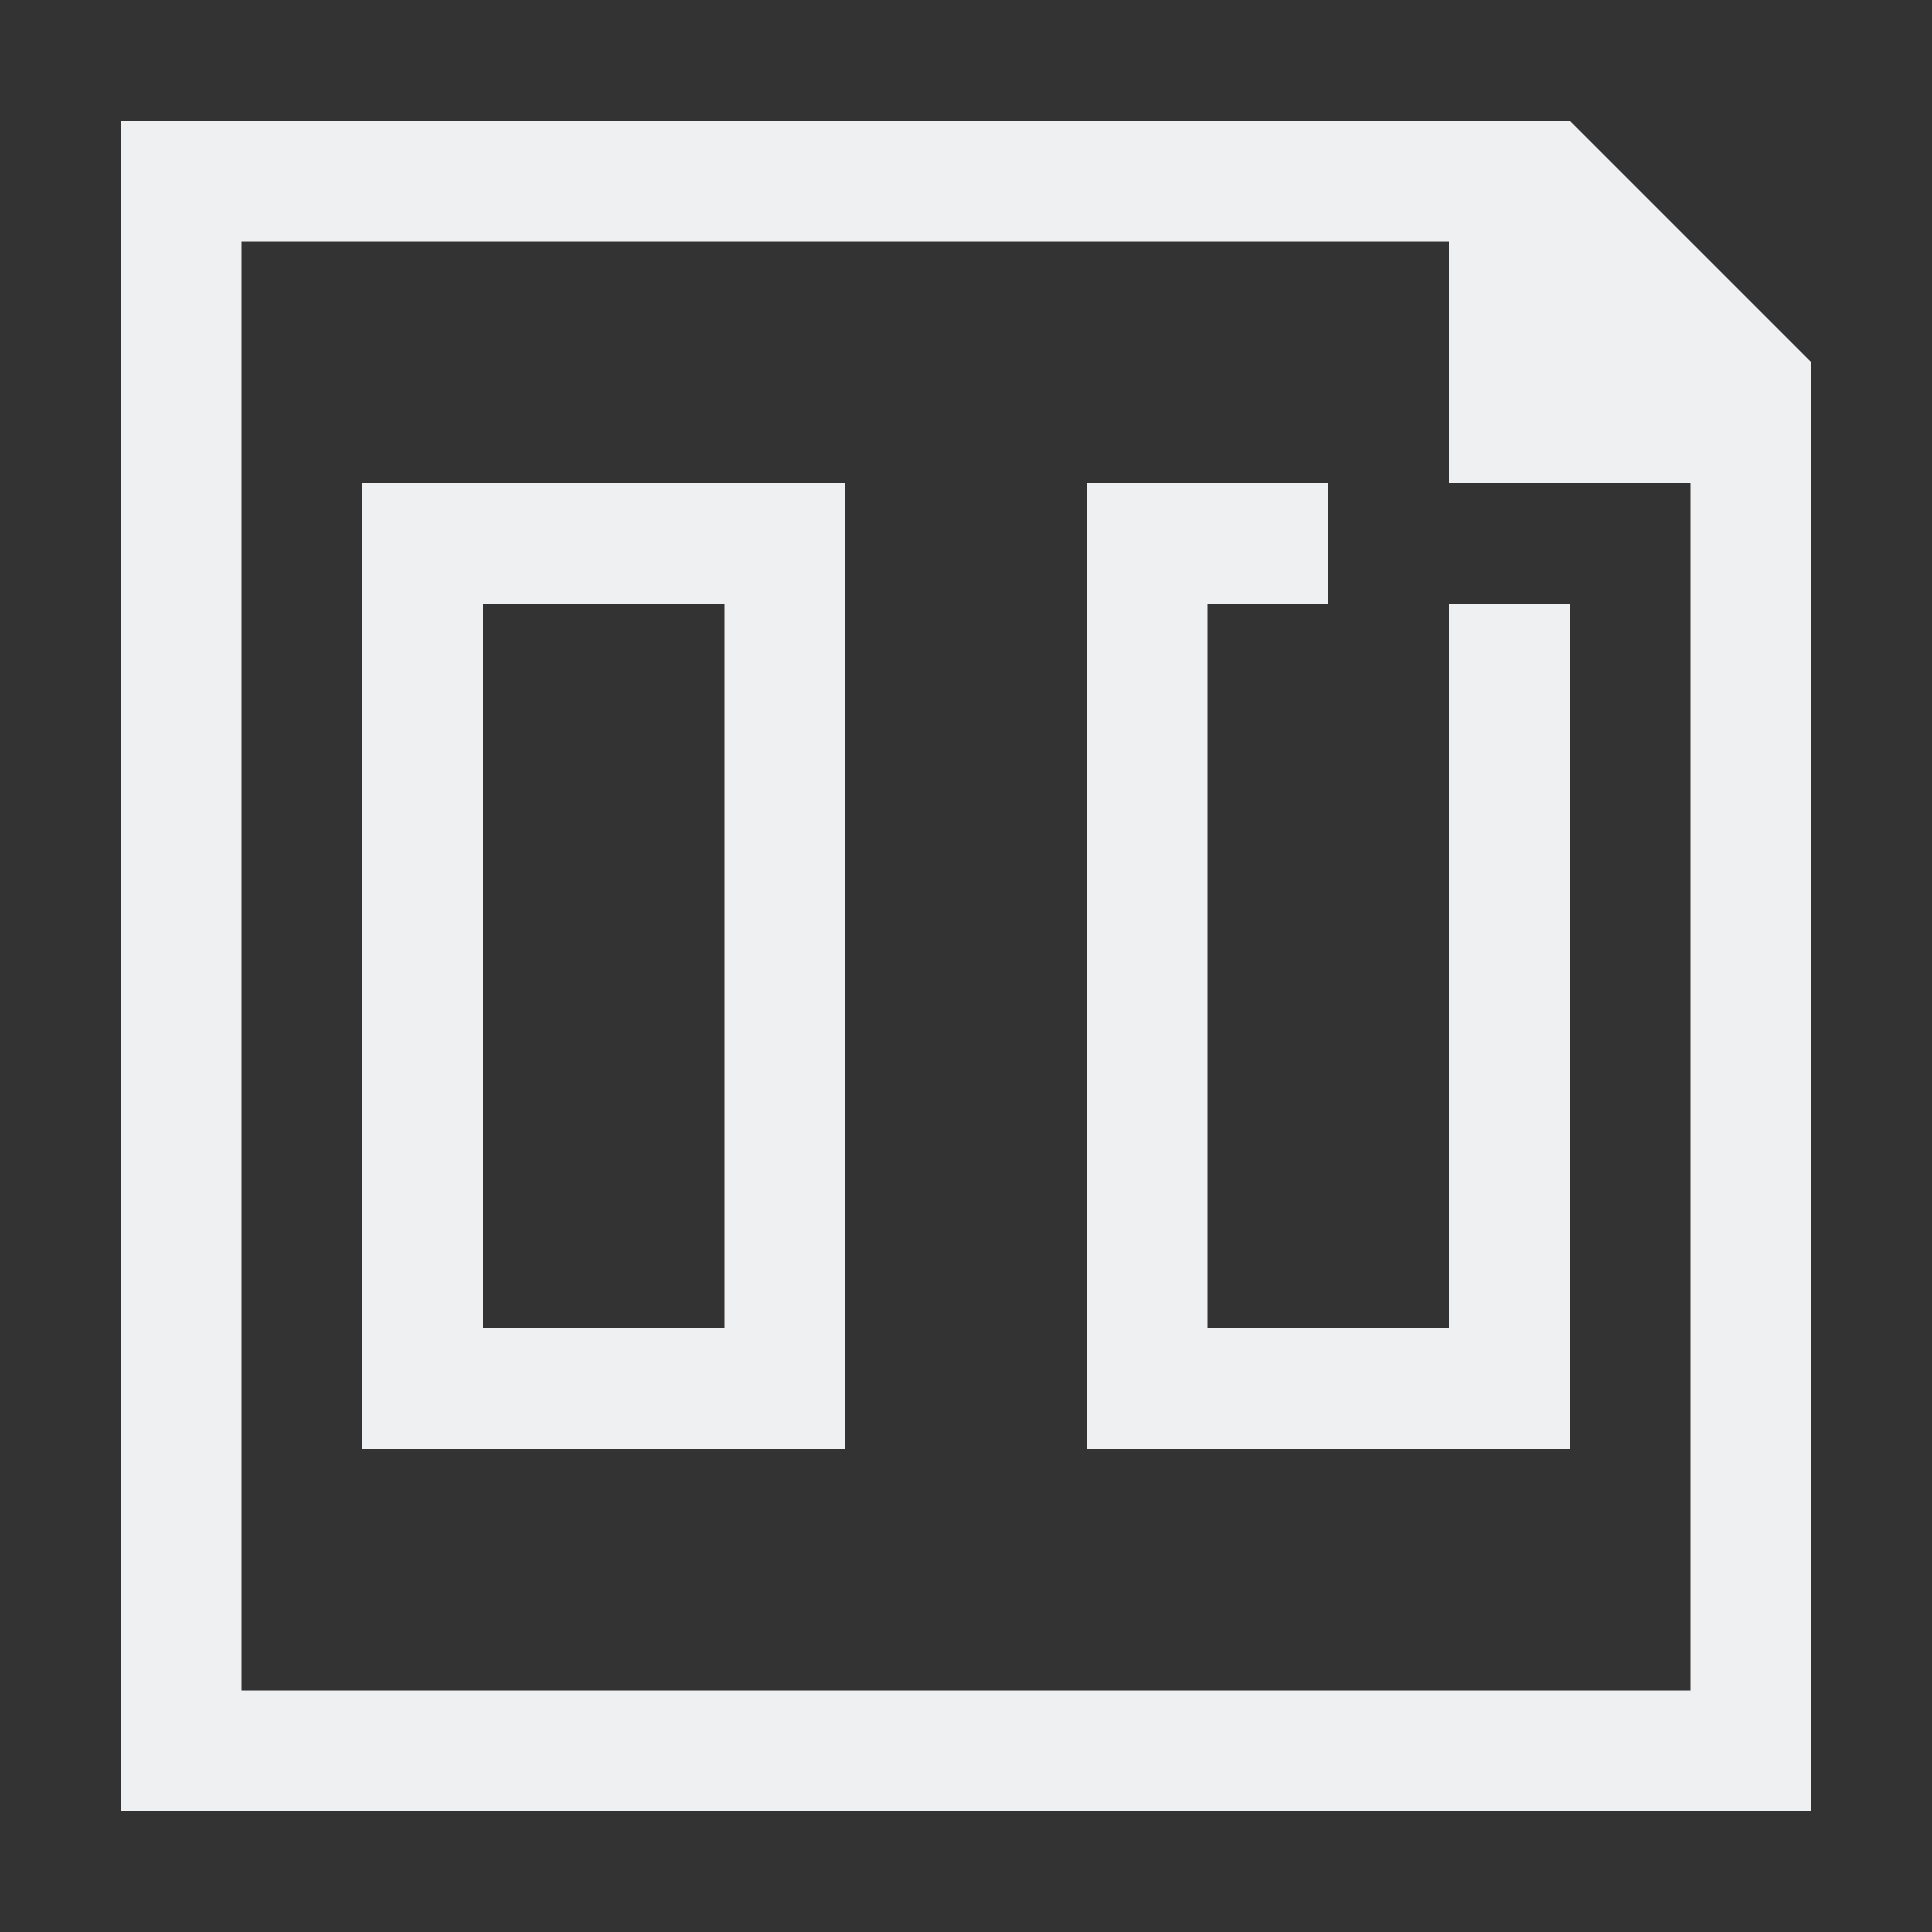 <!DOCTYPE svg>
<svg viewBox="0 0 16 16" version="1.1" xmlns="http://www.w3.org/2000/svg">
    <rect x="0" y="0" width="16" height="16" fill="#333333" stroke="none"/>
    <defs>
        <style type="text/css" id="current-color-scheme">
            .ColorScheme-Text {
                color:#eff0f1;
            }
        </style>
    </defs>
    <path class="ColorScheme-Text" style="fill:currentColor; fill-opacity:1; stroke:none" d="M 1 15 C 1 10.333 1 5.667 1 1 C 5 1 9 1 13 1 C 13.667 1.667 14.333 2.333 15 3 C 15 7 15 11 15 15 C 10.333 15 5.667 15 1 15 Z M 2 14 C 6 14 10 14 14 14 C 14 10.667 14 7.333 14 4 C 13.333 4 12.667 4 12 4 C 12 3.333 12 2.667 12 2 C 8.667 2 5.333 2 2 2 C 2 6 2 10 2 14 Z M 3 12 C 3 9.333 3 6.667 3 4 C 4.333 4 5.667 4 7 4 C 7 6.667 7 9.333 7 12 C 5.667 12 4.333 12 3 12 Z M 9 12 C 9 9.333 9 6.667 9 4 C 9.667 4 10.333 4 11 4 C 11 4.333 11 4.667 11 5 C 10.667 5 10.333 5 10 5 C 10 7 10 9 10 11 C 10.667 11 11.333 11 12 11 C 12 9 12 7 12 5 C 12.333 5 12.667 5 13 5 C 13 7.333 13 9.667 13 12 C 11.667 12 10.333 12 9 12 Z M 4 11 C 4.667 11 5.333 11 6 11 C 6 9 6 7 6 5 C 5.333 5 4.667 5 4 5 C 4 7 4 9 4 11 Z"/>
</svg>
